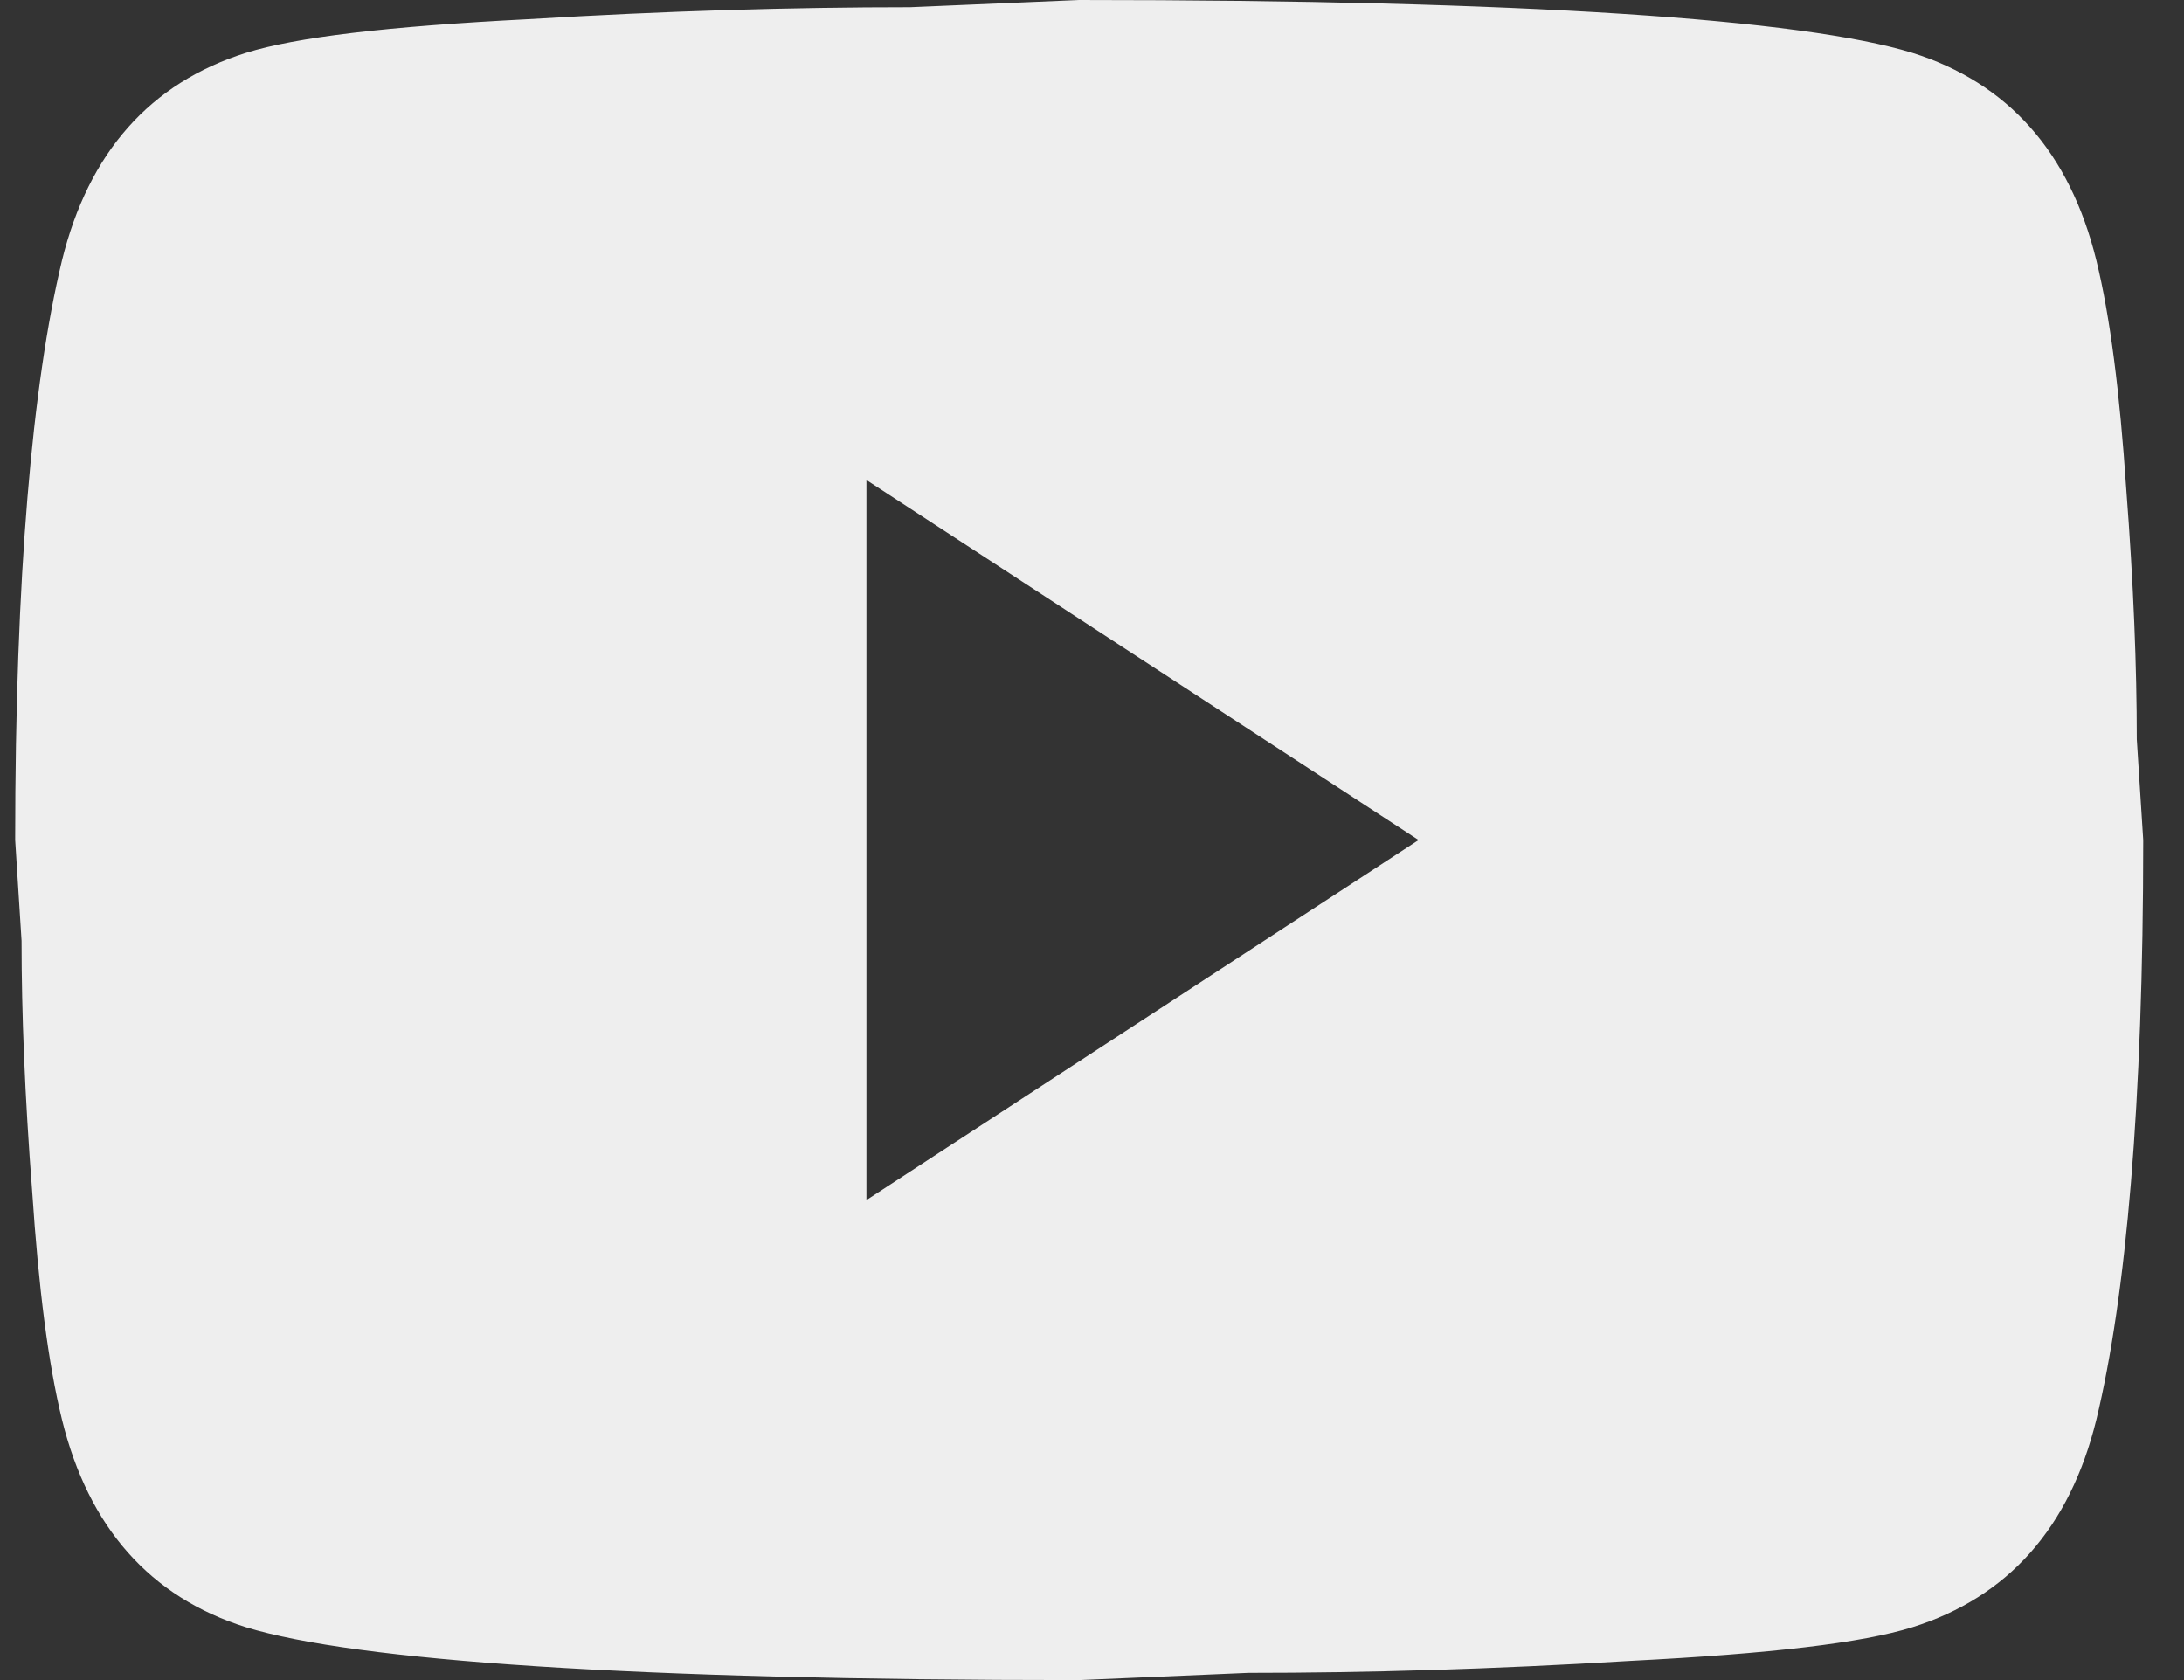 <svg width="39" height="30" viewBox="0 0 39 30" fill="none" xmlns="http://www.w3.org/2000/svg">
<rect x="0" y="0" width="39" height="30" fill="#333333" stroke="none"/>
<path d="M15.472 21.429L25.332 15L15.472 8.571V21.429ZM37.435 4.65C37.682 5.657 37.853 7.007 37.968 8.721C38.1 10.436 38.157 11.914 38.157 13.2L38.272 15C38.272 19.693 37.968 23.143 37.435 25.35C36.961 27.279 35.858 28.521 34.148 29.057C33.255 29.336 31.622 29.529 29.113 29.657C26.643 29.807 24.383 29.871 22.293 29.871L19.271 30C11.31 30 6.351 29.657 4.394 29.057C2.684 28.521 1.582 27.279 1.107 25.35C0.86 24.343 0.689 22.993 0.575 21.279C0.442 19.564 0.385 18.086 0.385 16.8L0.271 15C0.271 10.307 0.575 6.857 1.107 4.65C1.582 2.721 2.684 1.479 4.394 0.943C5.287 0.664 6.921 0.471 9.429 0.343C11.899 0.193 14.161 0.129 16.25 0.129L19.271 0C27.233 0 32.191 0.343 34.148 0.943C35.858 1.479 36.961 2.721 37.435 4.65Z" fill="#EEEEEE"/>
</svg>
